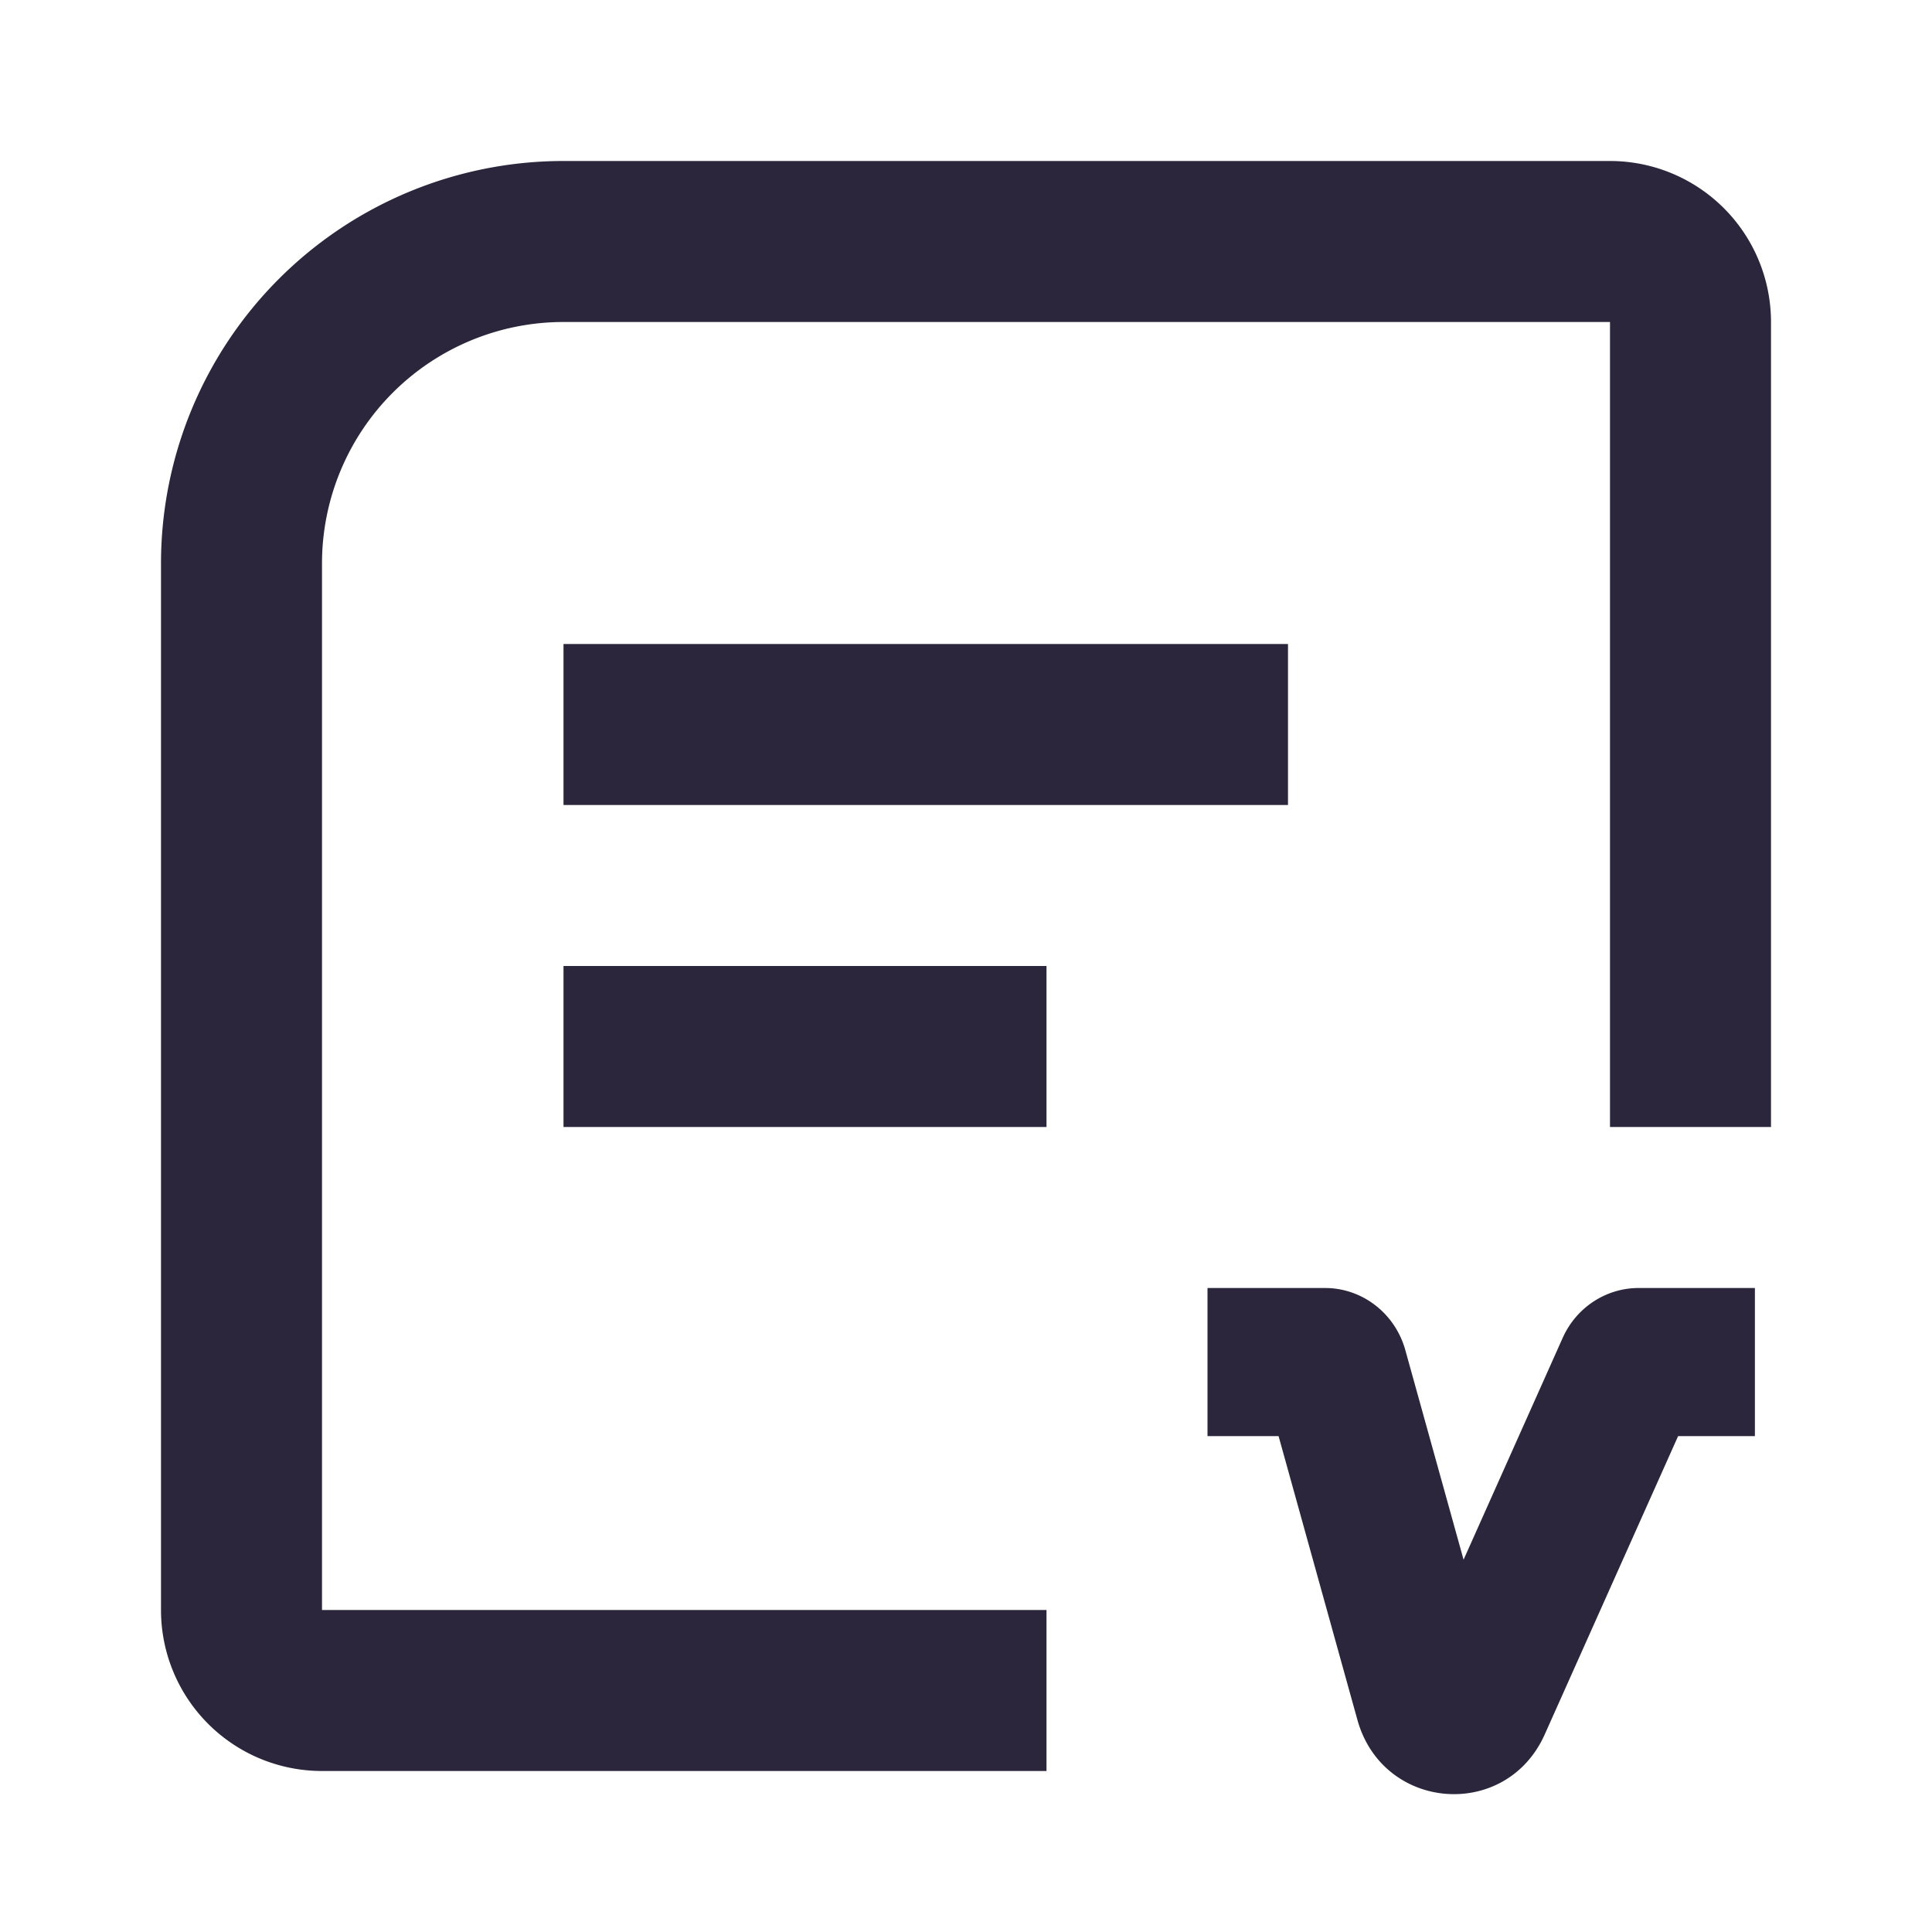 <svg xmlns="http://www.w3.org/2000/svg" fill="none" viewBox="0 0 24 24"><path fill="#2B263B" d="M20 4H7a3 3 0 0 0-3 3v13h9v2H4a2 2 0 0 1-2-2V7a5 5 0 0 1 5-5h13a2 2 0 0 1 2 2.001V14h-2V4ZM7 10h9V8H7v2Zm8 6h1.46c.463 0 .87.315.997.77l.724 2.605 1.231-2.755c.169-.378.538-.62.944-.62H21.8v1.84h-.954l-1.656 3.704c-.48 1.076-2.012.957-2.328-.18l-.979-3.524H15V16Zm-2-2H7v-2h6v2Z" clip-rule="evenodd" fill-rule="evenodd" data-follow-fill="#2B263B"/></svg>